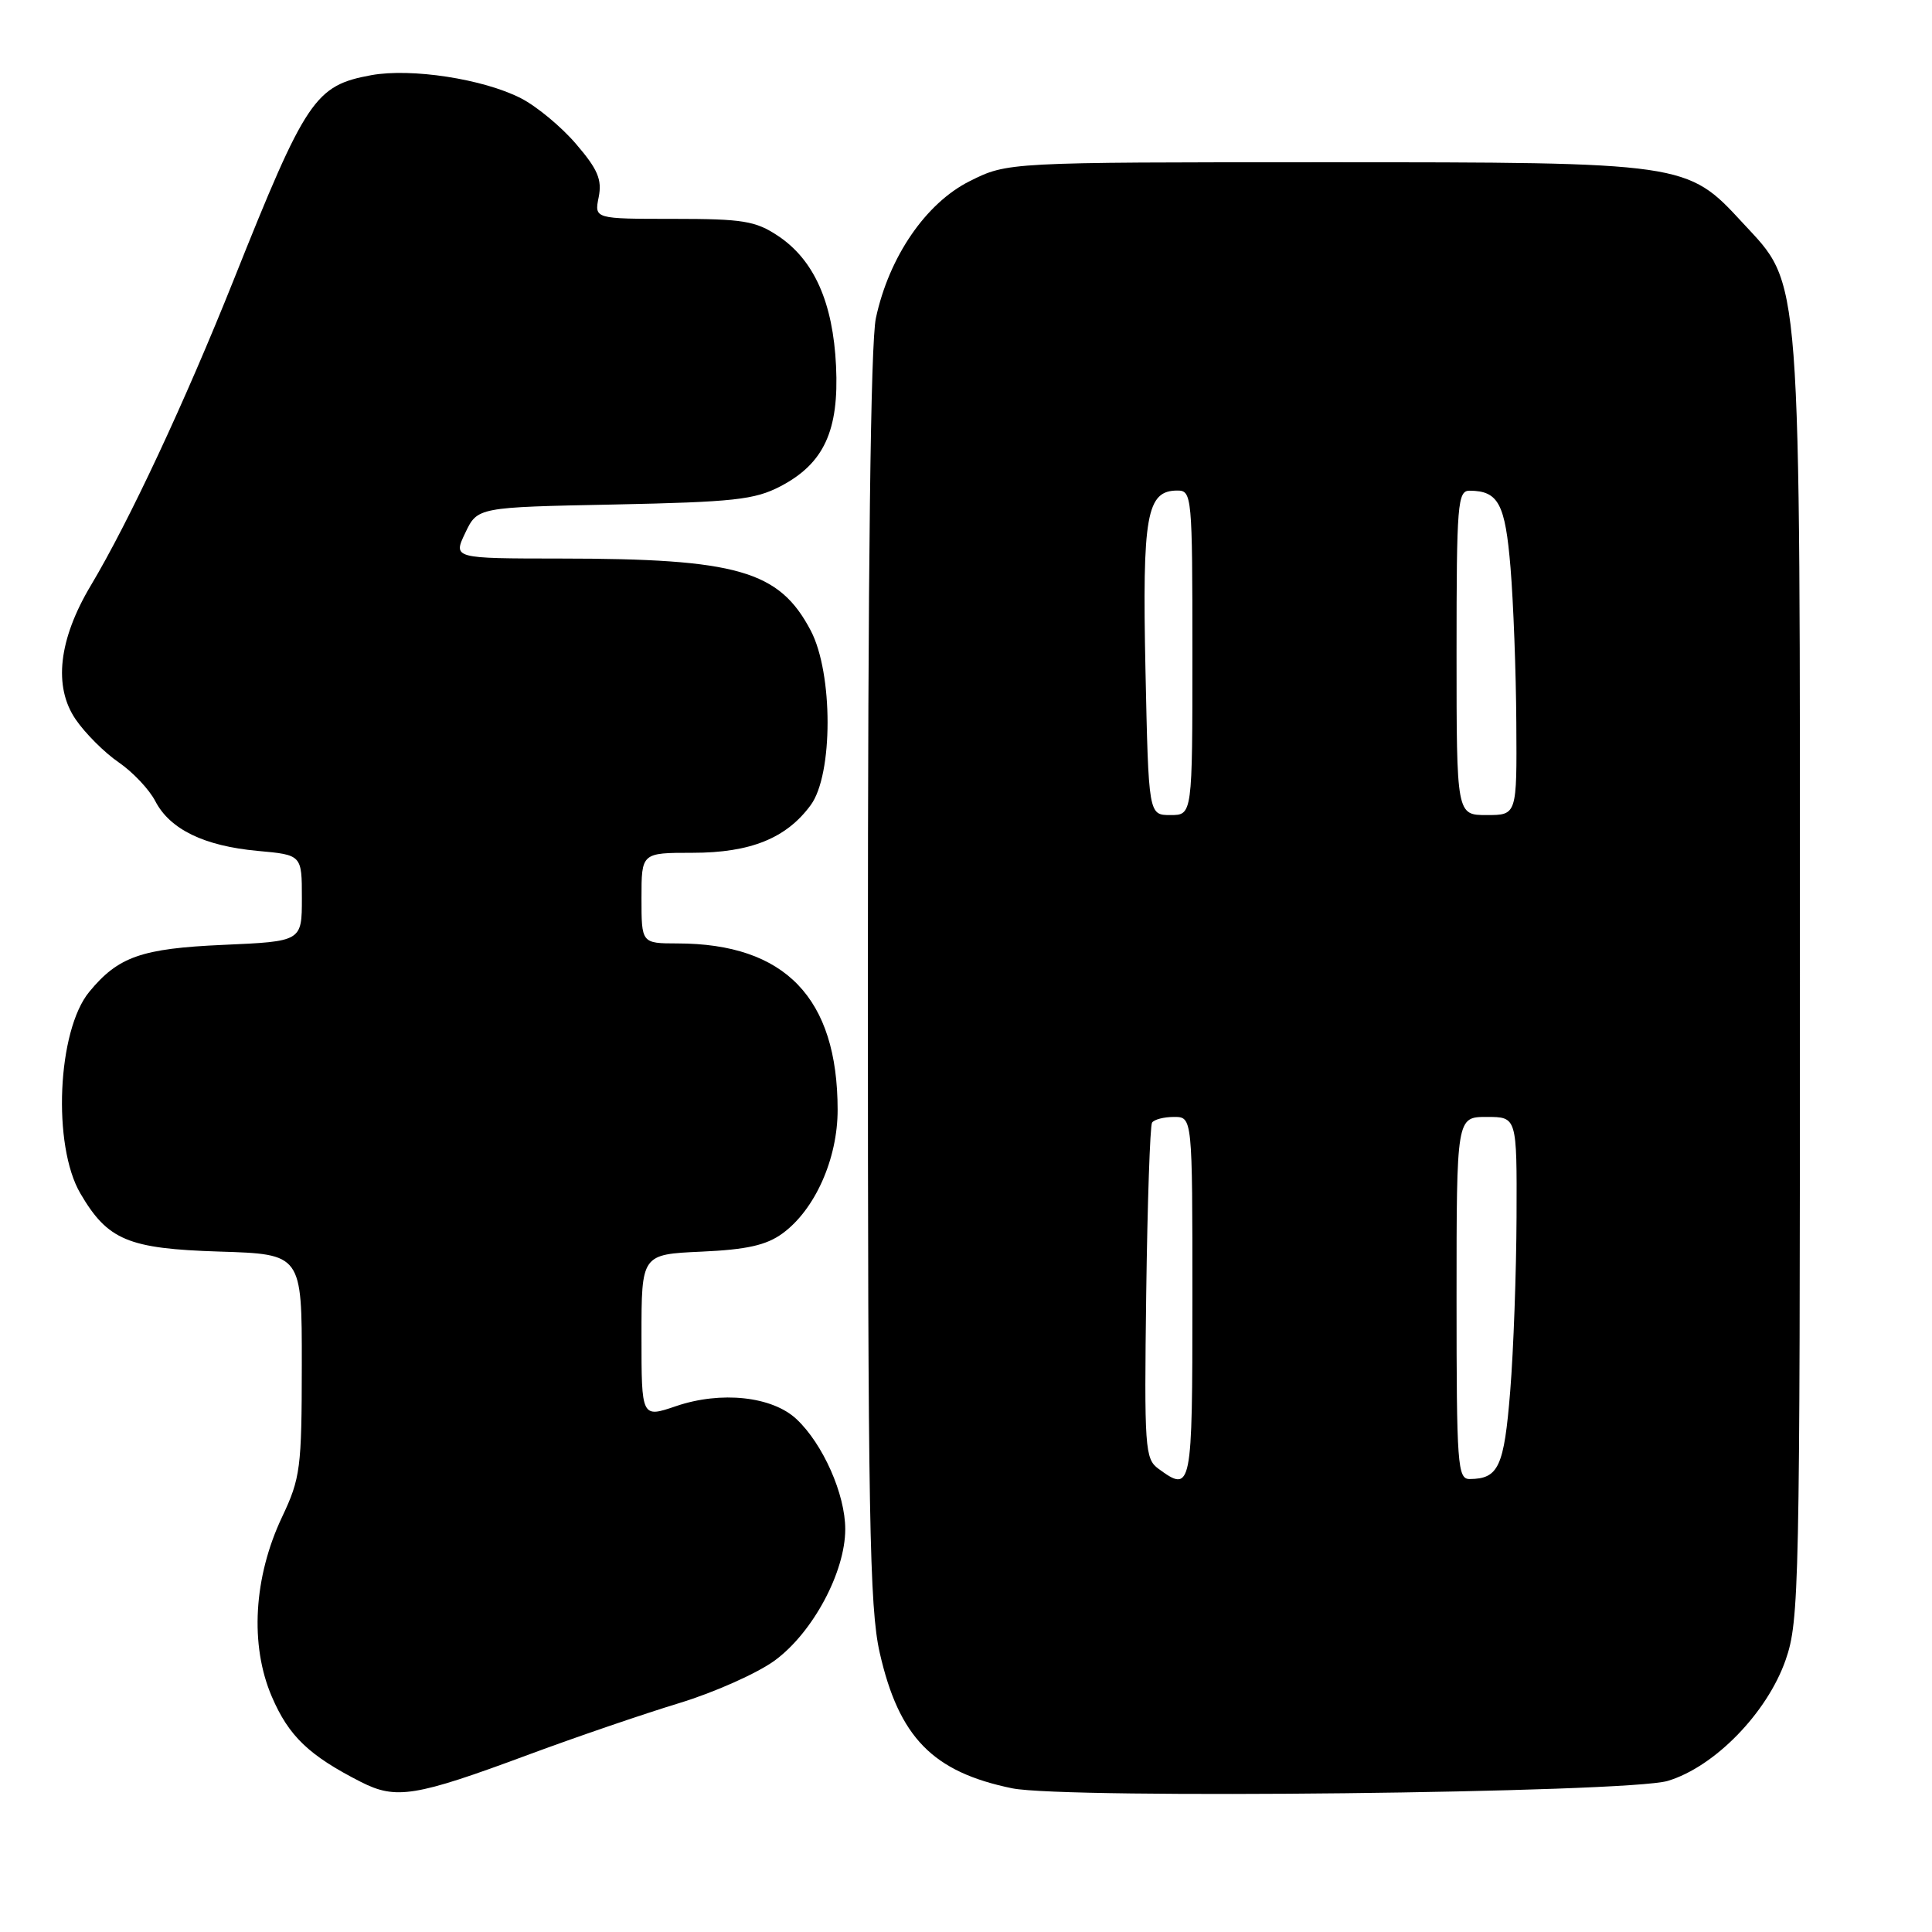 <?xml version="1.0" encoding="UTF-8" standalone="no"?>
<!DOCTYPE svg PUBLIC "-//W3C//DTD SVG 1.1//EN" "http://www.w3.org/Graphics/SVG/1.1/DTD/svg11.dtd" >
<svg xmlns="http://www.w3.org/2000/svg" xmlns:xlink="http://www.w3.org/1999/xlink" version="1.1" viewBox="0 0 256 256">
 <g >
 <path fill="currentColor"
d=" M 69.90 232.55 C 76.28 230.18 85.33 227.09 90.00 225.67 C 94.67 224.25 100.38 221.70 102.68 220.01 C 107.71 216.31 112.00 208.30 112.00 202.62 C 112.00 198.00 109.05 191.34 105.55 188.05 C 102.33 185.02 95.54 184.29 89.58 186.32 C 85.00 187.88 85.00 187.88 85.00 177.05 C 85.00 166.21 85.00 166.21 92.93 165.85 C 98.95 165.58 101.54 165.00 103.68 163.44 C 107.99 160.30 111.00 153.54 110.99 147.04 C 110.98 132.23 104.03 125.02 89.75 125.01 C 85.00 125.00 85.00 125.00 85.00 119.00 C 85.00 113.00 85.00 113.00 91.75 113.00 C 99.44 113.00 104.20 111.08 107.43 106.67 C 110.40 102.62 110.40 89.22 107.43 83.56 C 103.26 75.61 97.72 74.02 74.27 74.01 C 60.03 74.00 60.03 74.00 61.65 70.61 C 63.27 67.21 63.27 67.21 81.38 66.85 C 97.23 66.52 99.99 66.22 103.41 64.44 C 109.17 61.43 111.19 57.07 110.78 48.50 C 110.38 40.08 107.87 34.44 103.10 31.26 C 100.11 29.27 98.44 29.00 89.23 29.00 C 78.75 29.00 78.75 29.00 79.33 26.12 C 79.79 23.81 79.21 22.43 76.34 19.09 C 74.39 16.80 71.09 14.07 69.01 13.01 C 64.02 10.46 54.49 9.00 49.20 9.96 C 41.73 11.33 40.55 13.08 30.96 37.10 C 24.50 53.27 17.11 69.08 12.04 77.57 C 7.76 84.73 7.05 90.99 10.03 95.33 C 11.29 97.17 13.85 99.73 15.72 101.01 C 17.60 102.30 19.78 104.61 20.58 106.16 C 22.52 109.90 27.06 112.10 34.16 112.75 C 40.00 113.28 40.00 113.28 40.00 119.01 C 40.00 124.74 40.00 124.74 29.58 125.20 C 18.74 125.68 15.67 126.76 11.83 131.42 C 7.59 136.56 6.92 151.77 10.65 158.14 C 14.28 164.34 16.98 165.46 29.07 165.84 C 40.00 166.18 40.00 166.18 39.99 180.84 C 39.98 194.55 39.81 195.86 37.38 201.00 C 33.60 208.98 33.08 217.99 36.02 224.82 C 38.27 230.06 40.94 232.61 47.83 236.12 C 52.47 238.48 55.03 238.07 69.90 232.55 Z  M 220.98 235.98 C 227.19 234.12 234.16 226.97 236.61 219.94 C 238.41 214.77 238.50 210.34 238.50 130.00 C 238.50 34.37 238.78 38.06 230.87 29.48 C 223.54 21.53 223.36 21.50 175.50 21.50 C 133.50 21.50 133.50 21.50 128.50 24.00 C 122.68 26.91 117.80 34.03 116.06 42.15 C 115.36 45.41 115.00 75.24 115.00 129.60 C 115.00 200.98 115.21 213.04 116.57 219.01 C 119.12 230.22 123.60 234.80 134.12 236.96 C 141.24 238.41 215.63 237.58 220.98 235.98 Z  M 153.49 194.61 C 151.71 193.31 151.61 191.86 151.88 171.38 C 152.04 159.36 152.39 149.18 152.65 148.76 C 152.91 148.34 154.22 148.00 155.56 148.00 C 158.00 148.00 158.00 148.00 158.00 172.00 C 158.00 197.38 157.91 197.85 153.49 194.61 Z  M 193.00 172.00 C 193.00 148.00 193.00 148.00 197.00 148.00 C 201.00 148.00 201.00 148.00 200.95 161.25 C 200.92 168.54 200.55 178.93 200.11 184.34 C 199.30 194.36 198.57 195.95 194.75 195.98 C 193.13 196.00 193.00 194.20 193.00 172.00 Z  M 151.78 88.75 C 151.35 68.23 151.92 65.00 156.02 65.00 C 157.93 65.00 158.00 65.75 158.00 86.50 C 158.00 108.00 158.00 108.00 155.09 108.00 C 152.19 108.00 152.19 108.00 151.78 88.75 Z  M 193.00 86.50 C 193.00 66.68 193.14 65.00 194.75 65.02 C 198.55 65.05 199.45 66.75 200.15 75.20 C 200.53 79.77 200.88 89.01 200.92 95.75 C 201.00 108.00 201.00 108.00 197.00 108.00 C 193.00 108.00 193.00 108.00 193.00 86.50 Z "/>
</g>
</svg>